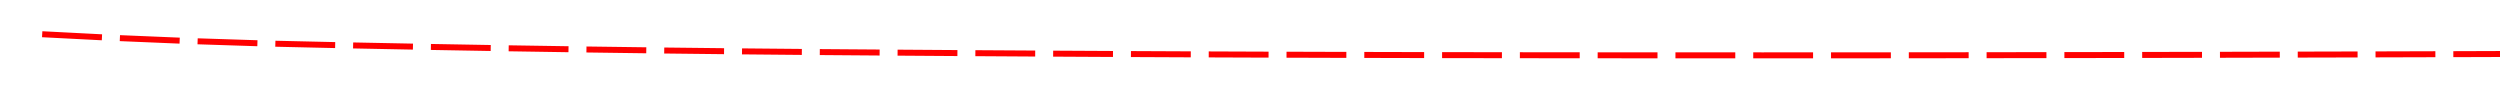 ﻿<?xml version="1.0" encoding="utf-8"?>
<svg version="1.1" xmlns:xlink="http://www.w3.org/1999/xlink" width="418px" height="16px" viewBox="698 610  418 16" xmlns="http://www.w3.org/2000/svg">
  <g transform="matrix(0.993 0.122 -0.122 0.993 82.076 -105.929 )">
    <path d="M 728.892 637.763  C 725.572 638.043  722.25 638.311  718.928 638.566  L 719.005 639.563  C 722.329 639.308  725.653 639.04  728.976 638.76  L 728.892 637.763  Z M 741.836 636.61  C 738.518 636.921  735.2 637.221  731.88 637.508  L 731.966 638.504  C 735.288 638.217  738.609 637.917  741.929 637.606  L 741.836 636.61  Z M 754.768 635.334  C 751.454 635.677  748.138 636.008  744.821 636.326  L 744.917 637.322  C 748.236 637.003  751.554 636.672  754.871 636.328  L 754.768 635.334  Z M 767.7 634.001  C 764.384 634.345  761.069 634.687  757.753 635.025  L 757.855 636.02  C 761.171 635.681  764.487 635.34  767.803 634.996  L 767.7 634.001  Z M 780.628 632.647  C 777.313 632.997  773.998 633.346  770.683 633.691  L 770.787 634.686  C 774.103 634.34  777.418 633.992  780.733 633.641  L 780.628 632.647  Z M 793.553 631.265  C 790.239 631.623  786.925 631.978  783.611 632.33  L 783.717 633.325  C 787.031 632.972  790.346 632.617  793.66 632.259  L 793.553 631.265  Z M 806.475 629.856  C 803.162 630.221  799.849 630.583  796.535 630.942  L 796.643 631.936  C 799.957 631.577  803.271 631.215  806.585 630.85  L 806.475 629.856  Z M 819.395 628.42  C 816.083 628.792  812.77 629.161  809.457 629.527  L 809.567 630.521  C 812.88 630.155  816.194 629.786  819.506 629.414  L 819.395 628.42  Z M 832.311 626.957  C 829 627.336  825.688 627.712  822.376 628.085  L 822.488 629.079  C 825.8 628.706  829.113 628.33  832.425 627.951  L 832.311 626.957  Z M 845.226 625.471  C 843.622 625.656  842.018 625.841  840.415 626.026  C 838.707 626.223  836.999 626.42  835.292 626.616  L 835.406 627.609  C 837.114 627.413  838.821 627.217  840.529 627.019  C 842.133 626.835  843.737 626.65  845.34 626.465  L 845.226 625.471  Z M 858.139 623.976  C 854.828 624.361  851.517 624.745  848.206 625.127  L 848.32 626.121  C 851.632 625.738  854.943 625.354  858.254 624.97  L 858.139 623.976  Z M 871.051 622.471  C 867.74 622.859  864.43 623.245  861.119 623.63  L 861.234 624.623  C 864.545 624.238  867.856 623.852  871.167 623.465  L 871.051 622.471  Z M 883.962 620.957  C 880.652 621.346  877.341 621.735  874.031 622.123  L 874.147 623.116  C 877.458 622.728  880.769 622.34  884.079 621.95  L 883.962 620.957  Z M 896.872 619.432  C 893.562 619.824  890.252 620.215  886.941 620.606  L 887.059 621.599  C 890.369 621.209  893.679 620.817  896.99 620.425  L 896.872 619.432  Z M 909.781 617.897  C 906.471 618.292  903.161 618.686  899.851 619.079  L 899.969 620.072  C 903.279 619.679  906.589 619.285  909.899 618.89  L 909.781 617.897  Z M 922.688 616.353  C 919.379 616.75  916.069 617.147  912.76 617.542  L 912.878 618.535  C 916.188 618.139  919.498 617.743  922.808 617.346  L 922.688 616.353  Z M 935.595 614.799  C 932.286 615.198  928.976 615.597  925.667 615.995  L 925.786 616.988  C 929.096 616.59  932.405 616.191  935.715 615.791  L 935.595 614.799  Z M 948.5 613.234  C 945.191 613.637  941.882 614.038  938.573 614.438  L 938.693 615.431  C 942.002 615.031  945.312 614.629  948.621 614.227  L 948.5 613.234  Z M 961.404 611.661  L 957.342 612.157  C 955.387 612.395  953.433 612.634  951.478 612.872  L 951.599 613.865  C 953.554 613.626  955.508 613.388  957.463 613.149  L 961.525 612.654  L 961.404 611.661  Z M 974.308 610.086  L 974.287 610.089  L 964.382 611.298  L 964.503 612.29  L 974.409 611.081  L 974.43 611.079  L 974.308 610.086  Z M 987.211 608.503  L 977.286 609.721  L 977.407 610.714  L 987.333 609.496  L 987.211 608.503  Z M 1000.114 606.916  L 991.75 607.947  L 990.189 608.138  L 990.311 609.131  L 991.873 608.939  L 1000.236 607.908  L 1000.114 606.916  Z M 1013.016 605.323  L 1009.731 605.73  L 1003.091 606.549  L 1003.214 607.541  L 1009.854 606.723  L 1013.138 606.316  L 1013.016 605.323  Z M 1025.917 603.726  L 1015.993 604.955  L 1016.116 605.947  L 1026.04 604.718  L 1025.917 603.726  Z M 1038.817 602.123  L 1028.894 603.357  L 1029.017 604.349  L 1038.941 603.115  L 1038.817 602.123  Z M 1051.718 600.516  L 1047.246 601.074  L 1041.795 601.752  L 1041.918 602.745  L 1047.37 602.067  L 1051.841 601.508  L 1051.718 600.516  Z M 1064.617 598.905  L 1054.694 600.144  L 1054.818 601.137  L 1064.741 599.897  L 1064.617 598.905  Z M 1077.516 597.289  L 1067.594 598.533  L 1067.718 599.525  L 1077.641 598.281  L 1077.516 597.289  Z M 1090.415 595.671  L 1086.831 596.122  L 1080.493 596.916  L 1080.617 597.908  L 1086.956 597.114  L 1090.54 596.663  L 1090.415 595.671  Z M 1103.313 594.048  L 1093.391 595.296  L 1093.516 596.288  L 1103.438 595.04  L 1103.313 594.048  Z M 1116.211 592.421  L 1107.4 593.534  L 1106.29 593.673  L 1106.415 594.666  L 1107.525 594.526  L 1116.336 593.414  L 1116.211 592.421  Z M 1129.108 590.793  L 1128.487 590.872  L 1119.187 592.046  L 1119.313 593.038  L 1128.612 591.864  L 1129.234 591.785  L 1129.108 590.793  Z M 1142.005 589.159  L 1132.085 590.416  L 1132.21 591.408  L 1142.131 590.152  L 1142.005 589.159  Z M 1154.902 587.524  L 1150.091 588.135  L 1144.981 588.782  L 1145.107 589.775  L 1150.217 589.127  L 1155.028 588.516  L 1154.902 587.524  Z M 1167.798 585.886  L 1157.878 587.146  L 1158.004 588.138  L 1167.924 586.878  L 1167.798 585.886  Z M 1180.694 584.244  L 1172.213 585.325  L 1170.774 585.507  L 1170.9 586.499  L 1172.34 586.317  L 1180.82 585.236  L 1180.694 584.244  Z M 1193.59 582.601  L 1183.67 583.865  L 1183.796 584.857  L 1193.716 583.593  L 1193.59 582.601  Z M 1206.485 580.953  L 1196.565 582.221  L 1196.692 583.213  L 1206.611 581.945  L 1206.485 580.953  Z M 1219.38 579.305  L 1218.01 579.48  L 1209.46 580.573  L 1209.587 581.565  L 1218.137 580.472  L 1219.507 580.297  L 1219.38 579.305  Z M 1232.274 577.653  L 1222.355 578.924  L 1222.482 579.916  L 1232.401 578.645  L 1232.274 577.653  Z M 1245.168 576  L 1241.685 576.447  L 1235.25 577.272  L 1235.377 578.263  L 1241.813 577.439  L 1245.296 576.991  L 1245.168 576  Z M 1258.062 574.343  L 1248.144 575.617  L 1248.271 576.609  L 1258.19 575.335  L 1258.062 574.343  Z M 1270.956 572.685  L 1265.878 573.339  L 1261.038 573.961  L 1261.165 574.953  L 1266.006 574.331  L 1271.084 573.677  L 1270.956 572.685  Z M 1283.85 571.025  L 1273.932 572.302  L 1274.059 573.294  L 1283.977 572.017  L 1283.85 571.025  Z M 1296.743 569.363  L 1290.589 570.157  L 1286.825 570.642  L 1286.953 571.634  L 1290.716 571.149  L 1296.871 570.354  L 1296.743 569.363  Z M 1309.636 567.699  L 1299.718 568.979  L 1299.846 569.97  L 1309.764 568.69  L 1309.636 567.699  Z M 1322.529 566.032  L 1315.817 566.901  L 1312.611 567.314  L 1312.739 568.306  L 1315.945 567.893  L 1322.657 567.024  L 1322.529 566.032  Z M 1335.421 564.365  L 1325.504 565.648  L 1325.632 566.639  L 1335.549 565.356  L 1335.421 564.365  Z M 1348.313 562.695  L 1341.562 563.57  L 1338.396 563.98  L 1338.525 564.971  L 1341.691 564.562  L 1348.442 563.687  L 1348.313 562.695  Z M 1361.205 561.024  L 1351.288 562.309  L 1351.417 563.301  L 1361.334 562.015  L 1361.205 561.024  Z M 1374.097 559.351  L 1367.826 560.165  L 1364.18 560.638  L 1364.309 561.63  L 1367.954 561.157  L 1374.226 560.342  L 1374.097 559.351  Z M 1386.989 557.676  L 1377.072 558.964  L 1377.201 559.956  L 1387.118 558.667  L 1386.989 557.676  Z M 1399.88 556  L 1394.607 556.686  L 1389.964 557.289  L 1390.093 558.281  L 1394.736 557.678  L 1400.009 556.991  L 1399.88 556  Z M 1412.771 554.322  L 1402.855 555.612  L 1402.984 556.604  L 1412.9 555.313  L 1412.771 554.322  Z M 1425.662 552.643  L 1421.905 553.133  L 1415.746 553.934  L 1415.875 554.926  L 1422.034 554.124  L 1425.792 553.634  L 1425.662 552.643  Z M 1438.553 550.961  L 1428.637 552.255  L 1428.767 553.246  L 1438.683 551.953  L 1438.553 550.961  Z M 1451.444 549.28  L 1449.721 549.505  L 1441.528 550.573  L 1441.657 551.565  L 1449.851 550.496  L 1451.573 550.271  L 1451.444 549.28  Z M 1464.334 547.596  L 1454.419 548.891  L 1454.548 549.883  L 1464.464 548.587  L 1464.334 547.596  Z M 1477.225 545.911  L 1467.309 547.207  L 1467.439 548.199  L 1477.354 546.903  L 1477.225 545.911  Z M 1490.115 544.225  L 1480.199 545.522  L 1480.329 546.514  L 1490.245 545.216  L 1490.115 544.225  Z M 1503.005 542.537  L 1493.089 543.835  L 1493.219 544.827  L 1503.135 543.529  L 1503.005 542.537  Z M 1515.895 540.848  L 1506.907 542.027  L 1505.979 542.148  L 1506.109 543.14  L 1507.037 543.018  L 1516.025 541.84  L 1515.895 540.848  Z M 1528.784 539.158  L 1518.869 540.458  L 1518.999 541.45  L 1528.914 540.15  L 1528.784 539.158  Z M 1541.674 537.467  L 1536.276 538.176  L 1531.759 538.768  L 1531.889 539.76  L 1536.406 539.168  L 1541.804 538.459  L 1541.674 537.467  Z M 1554.563 535.775  L 1544.648 537.077  L 1544.778 538.068  L 1554.693 536.766  L 1554.563 535.775  Z M 1567.452 534.082  L 1566.163 534.251  L 1557.537 535.384  L 1557.668 536.375  L 1566.294 535.243  L 1567.583 535.073  L 1567.452 534.082  Z M 1580.341 532.386  L 1570.427 533.69  L 1570.557 534.682  L 1580.472 533.378  L 1580.341 532.386  Z M 1593.23 530.691  L 1583.316 531.995  L 1583.446 532.987  L 1593.361 531.683  L 1593.23 530.691  Z M 1606.119 528.994  L 1596.568 530.252  L 1596.205 530.3  L 1596.335 531.291  L 1596.698 531.244  L 1606.249 529.985  L 1606.119 528.994  Z M 1619.007 527.296  L 1609.093 528.602  L 1609.224 529.594  L 1619.138 528.288  L 1619.007 527.296  Z M 1631.896 525.597  L 1627.49 526.179  L 1621.982 526.904  L 1622.112 527.896  L 1627.621 527.17  L 1632.027 526.589  L 1631.896 525.597  Z M 1644.784 523.897  L 1634.87 525.205  L 1635.001 526.197  L 1644.915 524.889  L 1644.784 523.897  Z M 1657.673 522.197  L 1647.758 523.505  L 1647.889 524.496  L 1657.803 523.188  L 1657.673 522.197  Z M 1670.561 520.495  L 1660.647 521.804  L 1660.778 522.796  L 1670.691 521.486  L 1670.561 520.495  Z M 1683.449 518.792  L 1673.535 520.102  L 1673.666 521.093  L 1683.579 519.783  L 1683.449 518.792  Z M 1696.336 517.088  L 1690.887 517.809  L 1686.423 518.399  L 1686.554 519.39  L 1691.019 518.8  L 1696.467 518.08  L 1696.336 517.088  Z M 1709.224 515.383  L 1699.31 516.695  L 1699.442 517.686  L 1709.355 516.375  L 1709.224 515.383  Z M 1722.112 513.678  L 1712.198 514.99  L 1712.329 515.981  L 1722.243 514.67  L 1722.112 513.678  Z M 1734.999 511.971  L 1725.086 513.285  L 1725.217 514.276  L 1735.13 512.963  L 1734.999 511.971  Z M 1747.887 510.264  L 1737.973 511.577  L 1738.104 512.569  L 1748.018 511.256  L 1747.887 510.264  Z M 1760.774 508.556  L 1756.355 509.142  L 1750.861 509.87  L 1750.992 510.862  L 1756.487 510.134  L 1760.905 509.548  L 1760.774 508.556  Z M 1773.661 506.847  L 1763.748 508.162  L 1763.879 509.153  L 1773.792 507.838  L 1773.661 506.847  Z M 1786.548 505.138  L 1776.635 506.453  L 1776.766 507.444  L 1786.68 506.129  L 1786.548 505.138  Z M 1799.435 503.427  L 1789.866 504.698  L 1789.522 504.743  L 1789.653 505.735  L 1789.998 505.689  L 1799.567 504.418  L 1799.435 503.427  Z M 1812.322 501.715  L 1802.409 503.032  L 1802.54 504.023  L 1812.453 502.707  L 1812.322 501.715  Z M 1825.208 500.004  L 1823.894 500.179  L 1815.296 501.32  L 1815.427 502.312  L 1824.026 501.17  L 1825.34 500.995  L 1825.208 500.004  Z M 1838.095 498.29  L 1828.182 499.608  L 1828.314 500.6  L 1838.227 499.282  L 1838.095 498.29  Z M 1850.982 496.577  L 1841.069 497.895  L 1841.201 498.886  L 1851.113 497.568  L 1850.982 496.577  Z M 1863.868 494.863  L 1858.44 495.585  L 1853.955 496.181  L 1854.087 497.173  L 1858.572 496.576  L 1864 495.854  L 1863.868 494.863  Z M 1876.754 493.147  L 1866.842 494.467  L 1866.974 495.458  L 1876.886 494.138  L 1876.754 493.147  Z M 1889.641 491.432  L 1879.728 492.751  L 1879.86 493.743  L 1889.773 492.423  L 1889.641 491.432  Z M 1902.527 489.715  L 1893.503 490.918  L 1892.614 491.036  L 1892.746 492.027  L 1893.635 491.909  L 1902.659 490.706  L 1902.527 489.715  Z M 1915.413 487.998  L 1905.5 489.319  L 1905.633 490.31  L 1915.545 488.989  L 1915.413 487.998  Z M 1928.299 486.28  L 1918.387 487.601  L 1918.519 488.593  L 1928.431 487.272  L 1928.299 486.28  Z M 1941.185 484.561  L 1931.273 485.884  L 1931.405 486.875  L 1941.317 485.553  L 1941.185 484.561  Z M 1954.071 482.842  L 1944.158 484.165  L 1944.291 485.156  L 1954.203 483.833  L 1954.071 482.842  Z M 1966.956 481.123  L 1965.183 481.36  L 1957.044 482.445  L 1957.176 483.437  L 1965.316 482.351  L 1967.089 482.114  L 1966.956 481.123  Z M 1979.842 479.402  L 1969.93 480.726  L 1970.062 481.717  L 1979.974 480.393  L 1979.842 479.402  Z M 1992.727 477.681  L 1982.815 479.005  L 1982.948 479.996  L 1992.86 478.672  L 1992.727 477.681  Z M 2005.613 475.959  L 2001.8 476.469  L 1995.701 477.284  L 1995.833 478.275  L 2001.932 477.46  L 2005.745 476.95  L 2005.613 475.959  Z M 2018.498 474.237  L 2008.586 475.562  L 2008.719 476.553  L 2018.631 475.228  L 2018.498 474.237  Z M 2031.384 472.514  L 2021.472 473.839  L 2021.604 474.83  L 2031.516 473.505  L 2031.384 472.514  Z M 715.938 638.793  C 712.615 639.041  709.291 639.277  705.966 639.501  L 706.034 640.499  C 709.361 640.275  712.687 640.039  716.012 639.79  L 715.938 638.793  Z M 2033.888 479.04  L 2039 472  L 2032.218 466.551  L 2033.888 479.04  Z " fill-rule="nonzero" fill="#ff0000" stroke="none" />
  </g>
</svg>